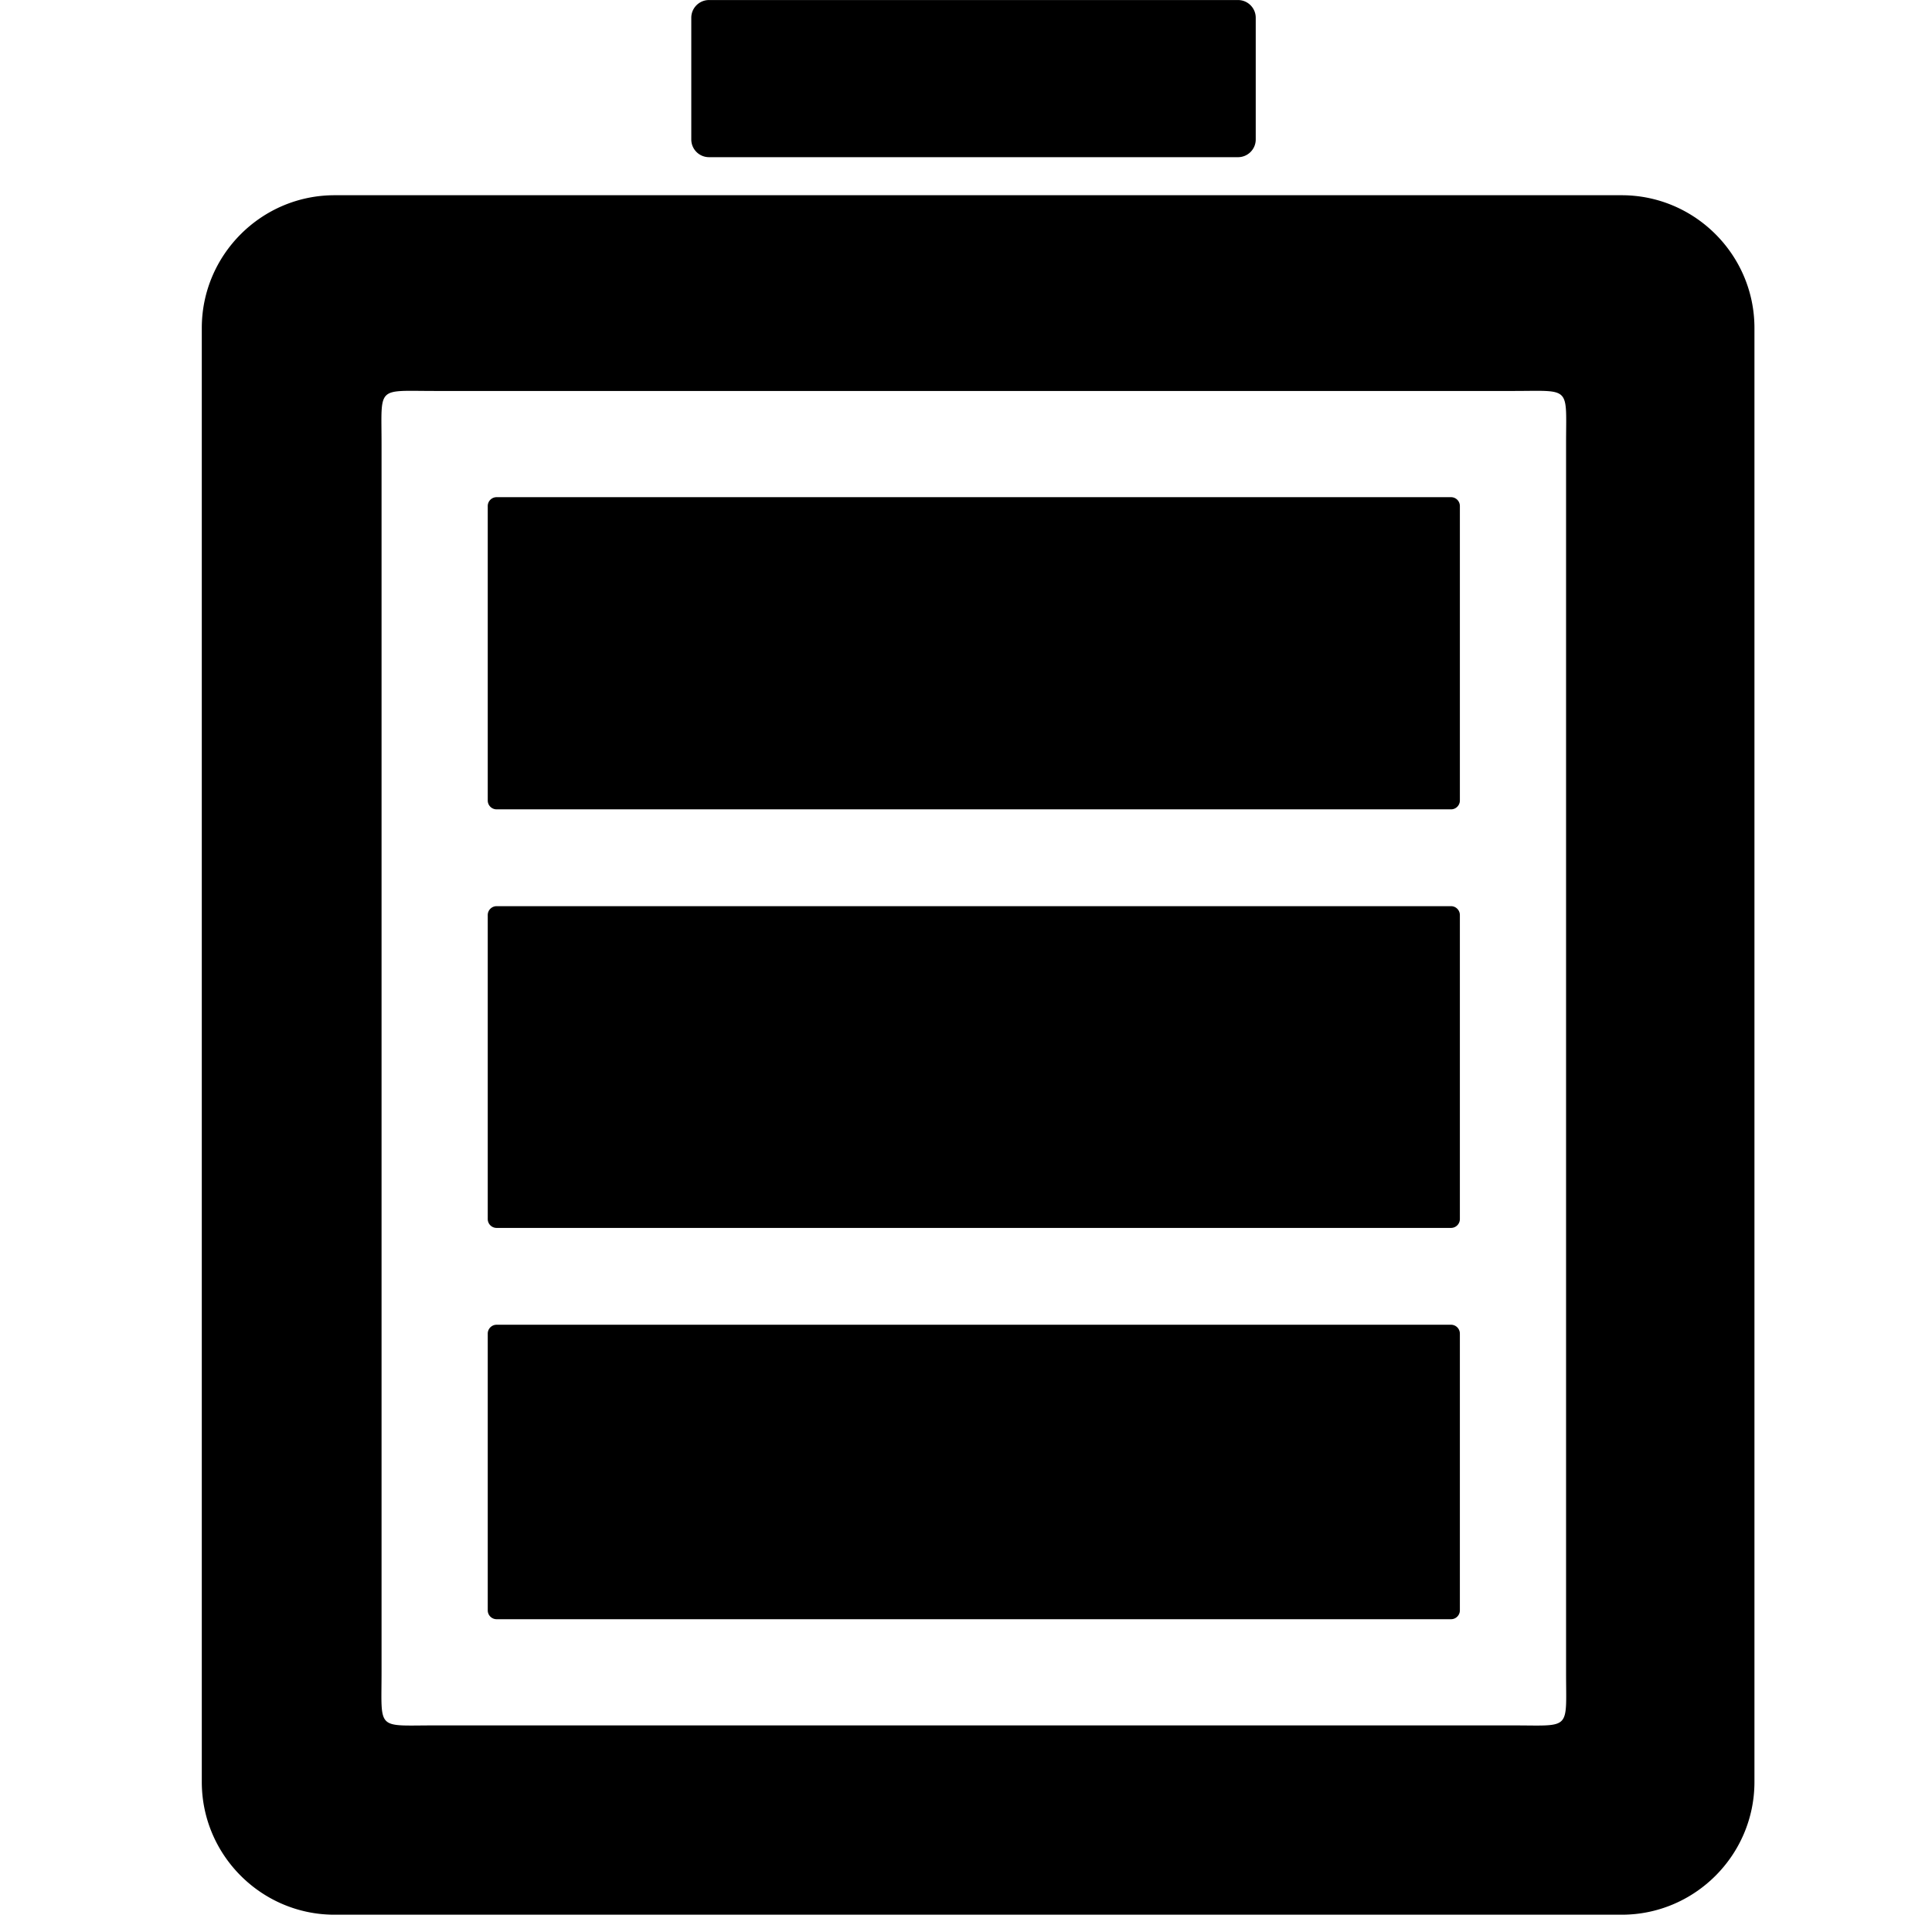 <svg viewBox="0 0 1024 1024" version="1.1" xmlns="http://www.w3.org/2000/svg">
  <g class="fore">
    <path d="M177.313 103.477h682.223c38.746 0 70.357 31.6 70.357 70.357v770.648c0 38.746-31.611 70.357-70.357 70.357H177.313c-38.746 0-70.357-31.6-70.357-70.357V173.834c0-38.746 31.611-70.357 70.357-70.357zM375.778 0.022h280.405c5.164 0 9.381 4.217 9.381 9.381v64.533c0 5.175-4.217 9.37-9.381 9.37H375.778a9.392 9.392 0 0 1-9.381-9.37V9.403c0-5.164 4.217-9.381 9.381-9.381zM230.373 207.218c-31.105 0-28.143-2.962-28.143 28.143v650.997c0 31.116-2.962 28.143 28.143 28.143H801.907c31.105 0 28.143 2.973 28.143-28.143V235.361c0-31.105 2.962-28.143-28.143-28.143H230.373z m538.701 56.297c2.587 0 4.69 2.092 4.69 4.69v156.085a4.69 4.69 0 0 1-4.69 4.679H263.206a4.69 4.69 0 0 1-4.69-4.679V268.205c0-2.587 2.114-4.69 4.69-4.69h505.867z m-510.558 221.477c0-2.587 2.114-4.69 4.69-4.701h505.867c2.587 0 4.69 2.114 4.69 4.701v161.139a4.701 4.701 0 0 1-4.69 4.69H263.206a4.701 4.701 0 0 1-4.69-4.69V484.991z m0 221.851c0-2.587 2.114-4.701 4.69-4.701h505.867c2.587 0 4.69 2.114 4.69 4.701v146.682a4.69 4.69 0 0 1-4.69 4.69H263.206a4.701 4.701 0 0 1-4.69-4.69V706.842z"></path>
  </g>
</svg>